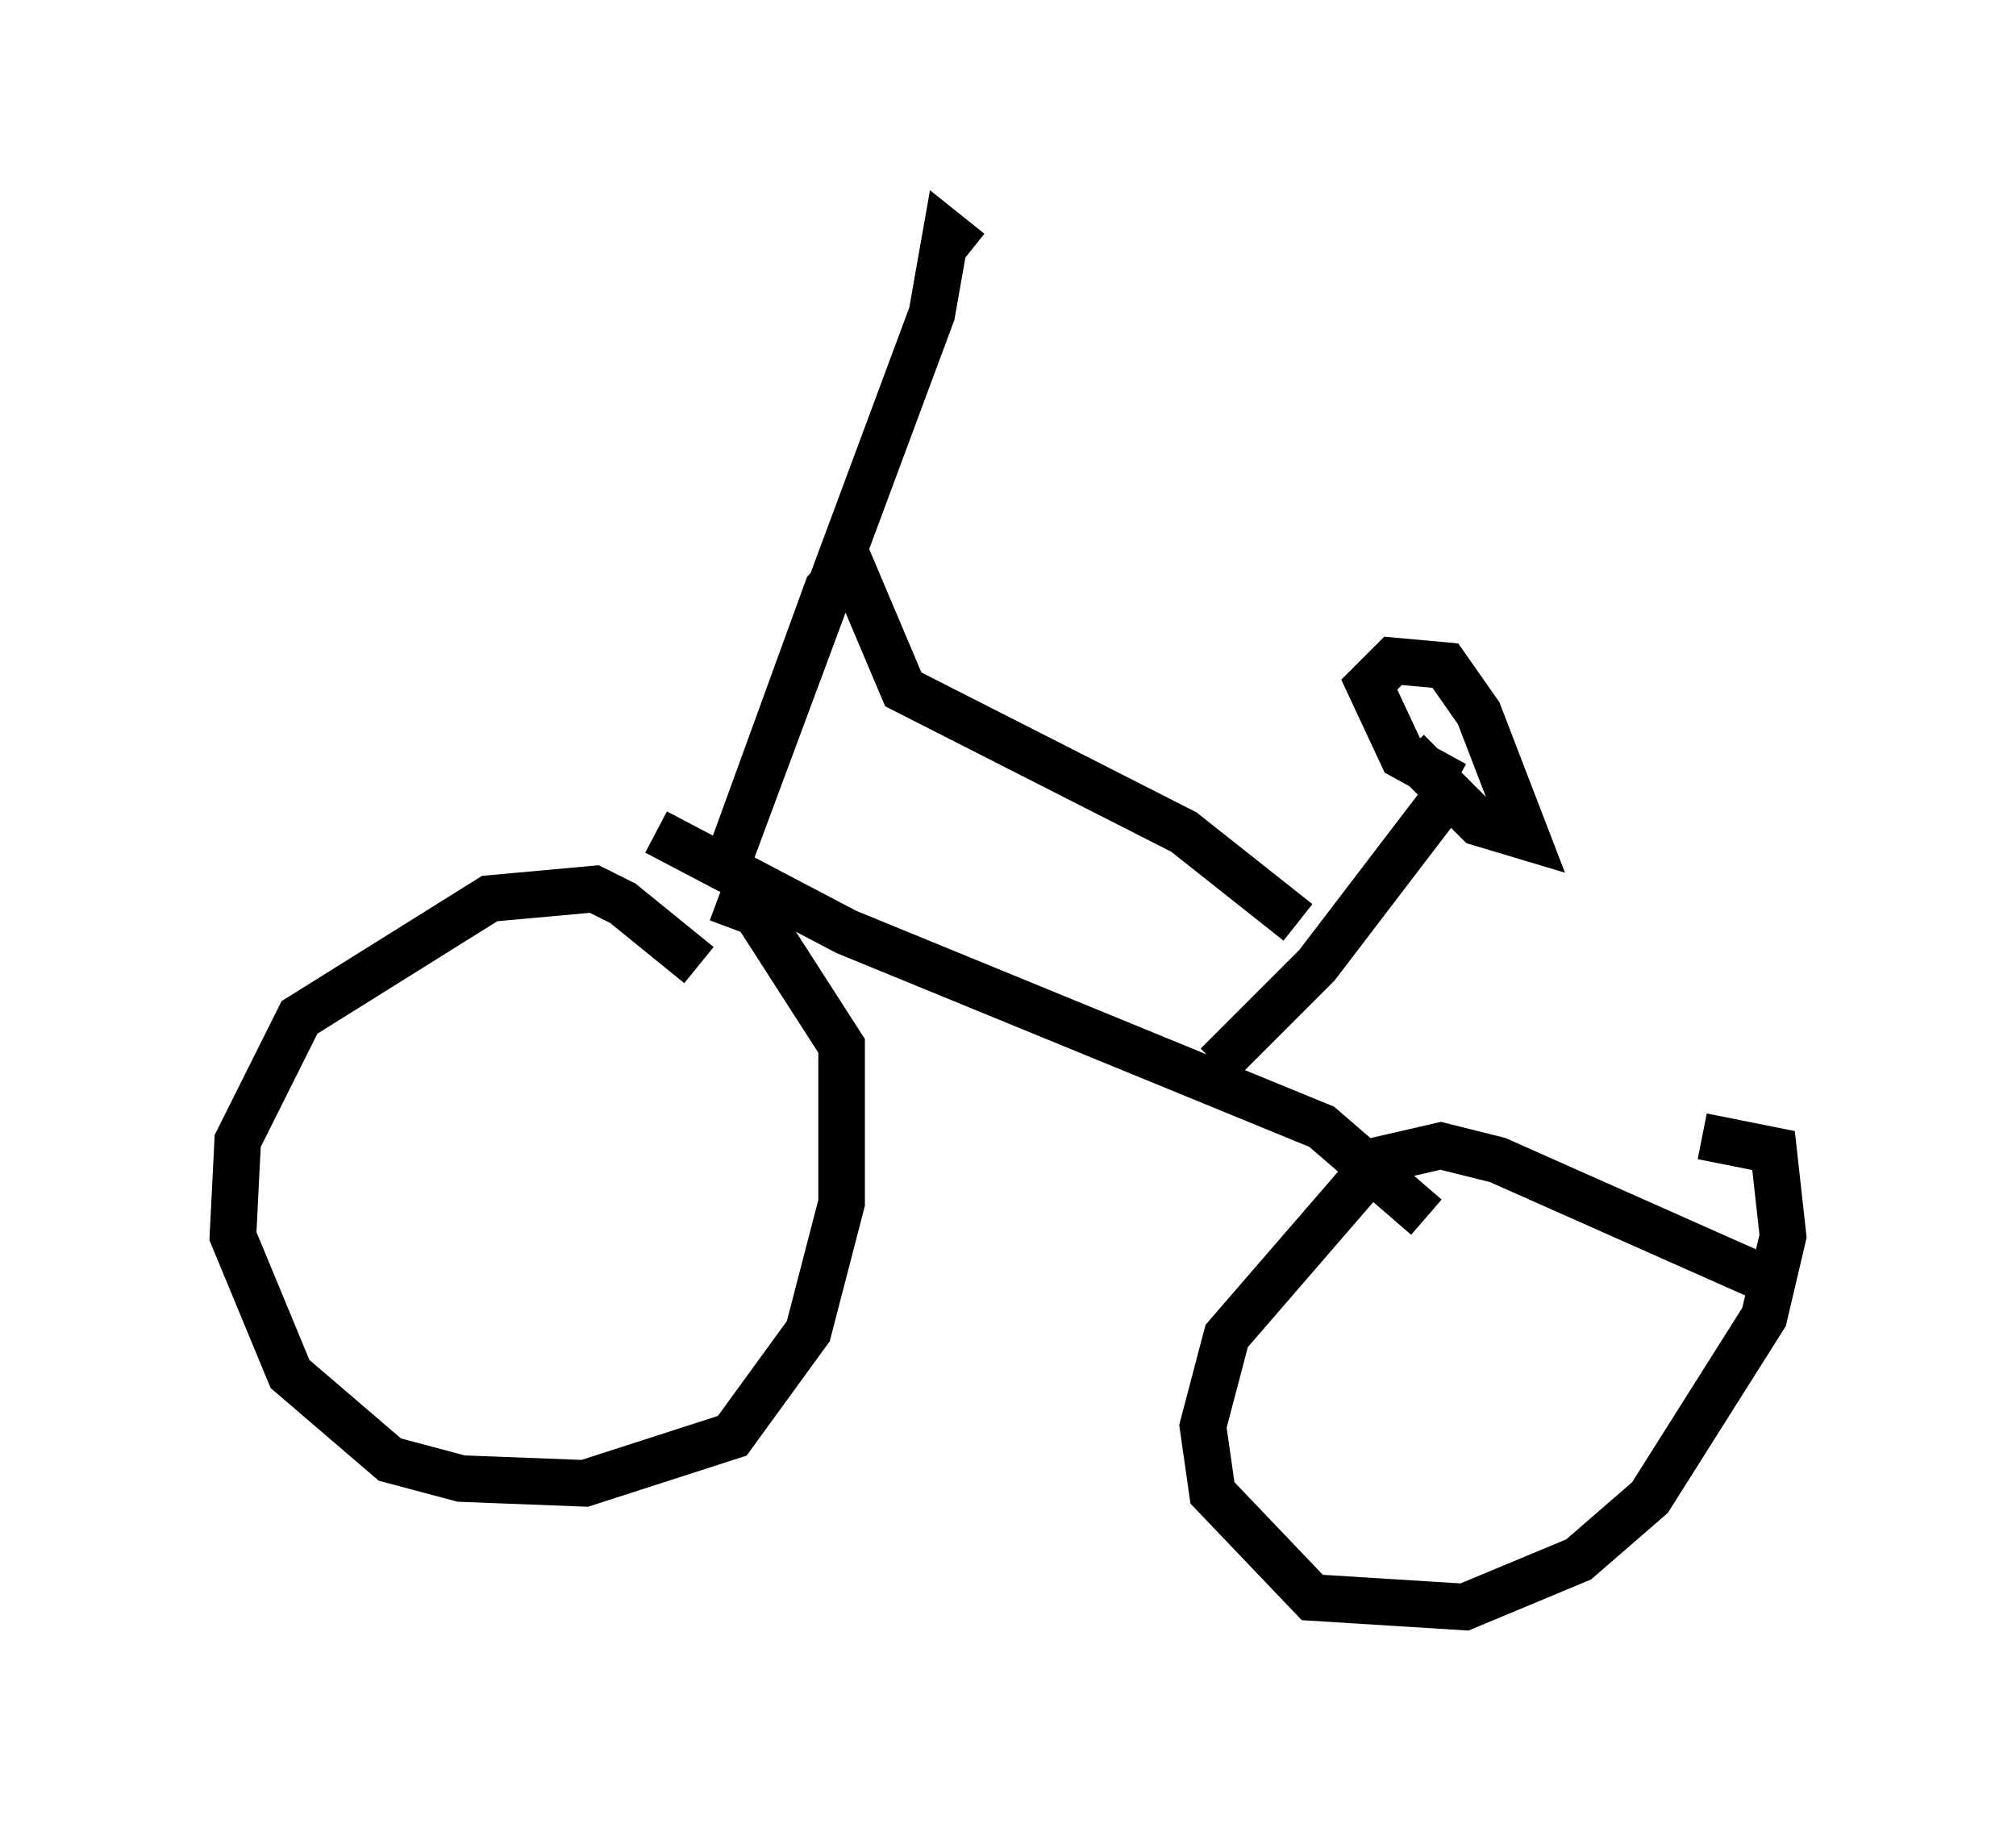 <?xml version="1.0" encoding="utf-8" ?>
<svg baseProfile="full" height="39.502" version="1.1" width="43.28" xmlns="http://www.w3.org/2000/svg" xmlns:ev="http://www.w3.org/2001/xml-events" xmlns:xlink="http://www.w3.org/1999/xlink"><defs /><rect fill="white" height="39.502" width="43.28" x="0" y="0" /><path d="M15.515, 21.844 m-0.51, -1.123 l-1.633, -1.327 -0.613, -0.306 l-2.246, 0.204 -4.083, 2.552 l-1.327, 2.654 -0.102, 2.042 l1.225, 2.96 2.144, 1.838 l1.531, 0.408 2.654, 0.102 l3.165, -1.021 1.633, -2.246 l0.715, -2.756 0.0, -3.369 l-1.838, -2.858 -0.817, -0.306 m22.254, 8.065 l-5.513, -2.45 -1.225, -0.306 l-1.327, 0.306 -3.267, 3.777 l-0.51, 1.94 0.204, 1.429 l2.144, 2.246 3.267, 0.204 l2.45, -1.021 1.531, -1.327 l2.45, -3.879 0.408, -1.735 l-0.204, -1.838 -1.531, -0.306 m-22.459, -6.533 l4.083, 2.144 10.208, 4.185 l2.246, 1.94 m-4.492, -3.267 l2.144, -2.144 2.96, -3.879 m0.0, 0.0 l-1.123, -0.613 -0.715, -1.531 l0.51, -0.51 1.123, 0.102 l0.715, 1.021 1.021, 2.654 l-1.021, -0.306 -1.531, -1.531 m-2.348, 3.675 l-2.45, -1.94 -6.023, -3.063 l-1.123, -2.654 -0.51, 0.51 l-2.042, 5.615 4.288, -11.536 l0.306, -1.735 0.51, 0.408 " fill="none" stroke="black" stroke-width="1" /></svg>